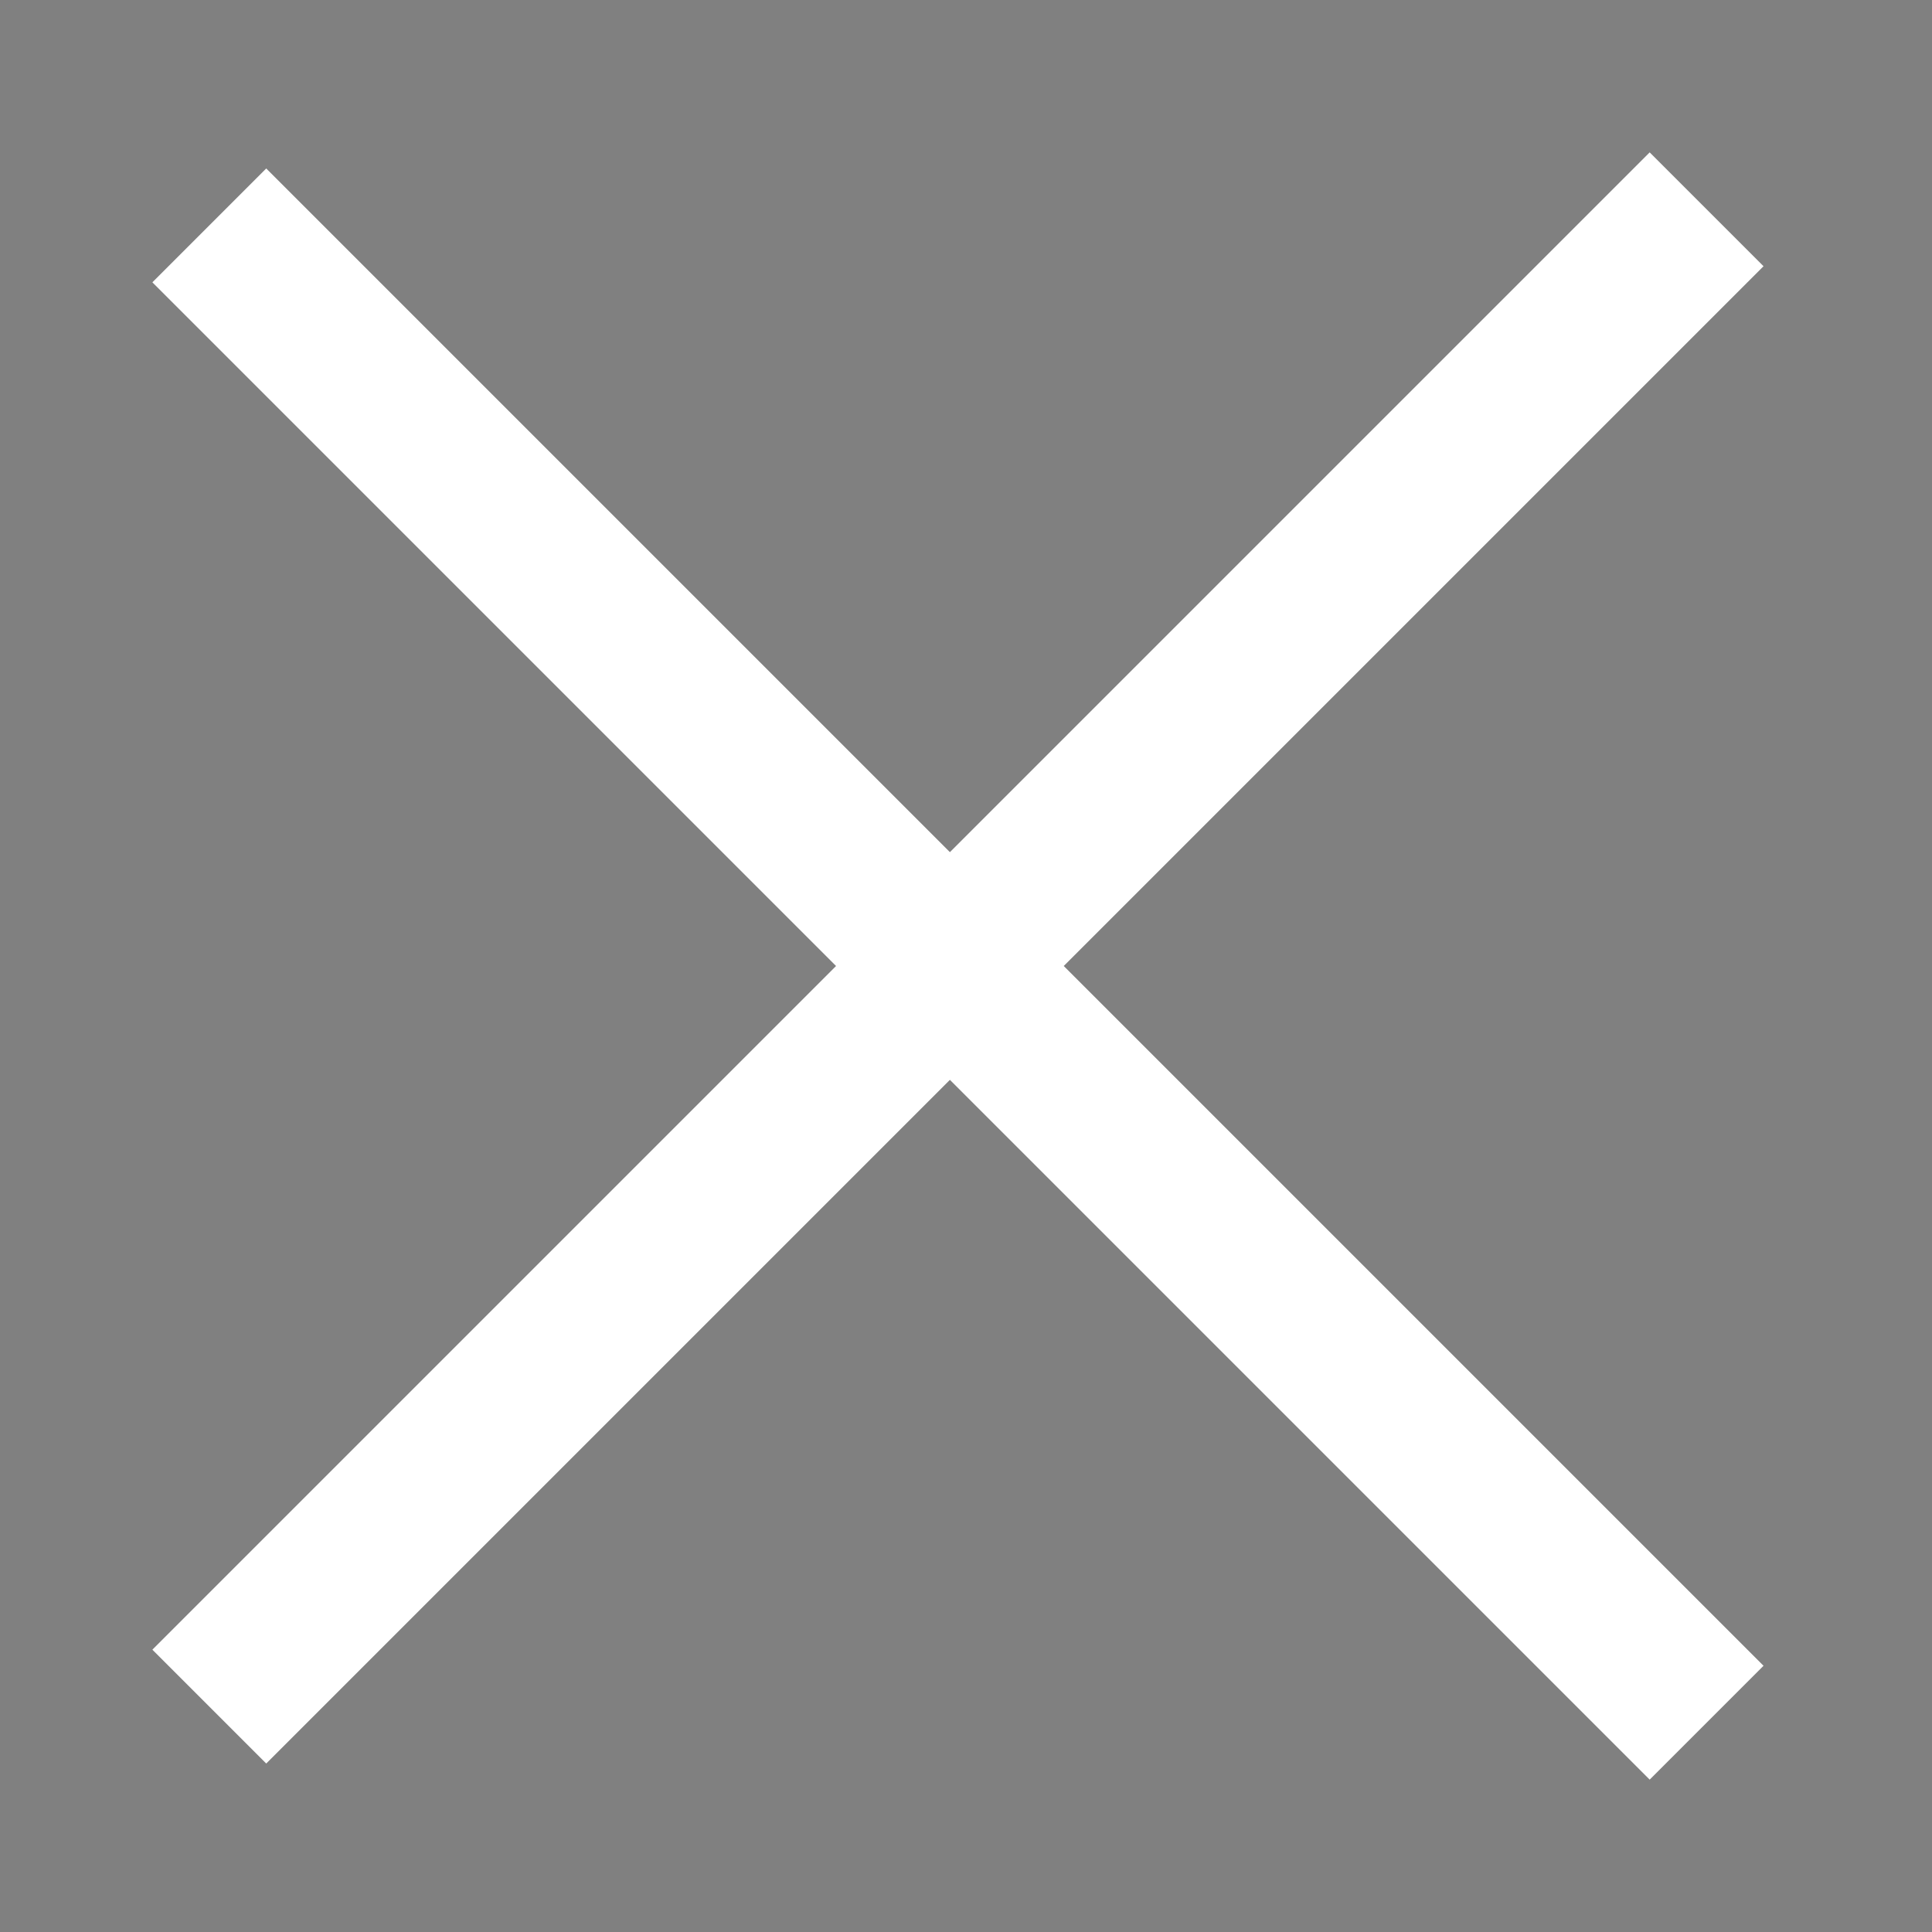 <svg viewBox="0 0 12 12" xmlns="http://www.w3.org/2000/svg"><rect x="0" y="0" width="12" height="12" fill="#808080" stroke="none"/><path d="M1.3,1.4L10.6,10.7M10.6,1.3L1.3,10.6" stroke="#fff"/></svg>
